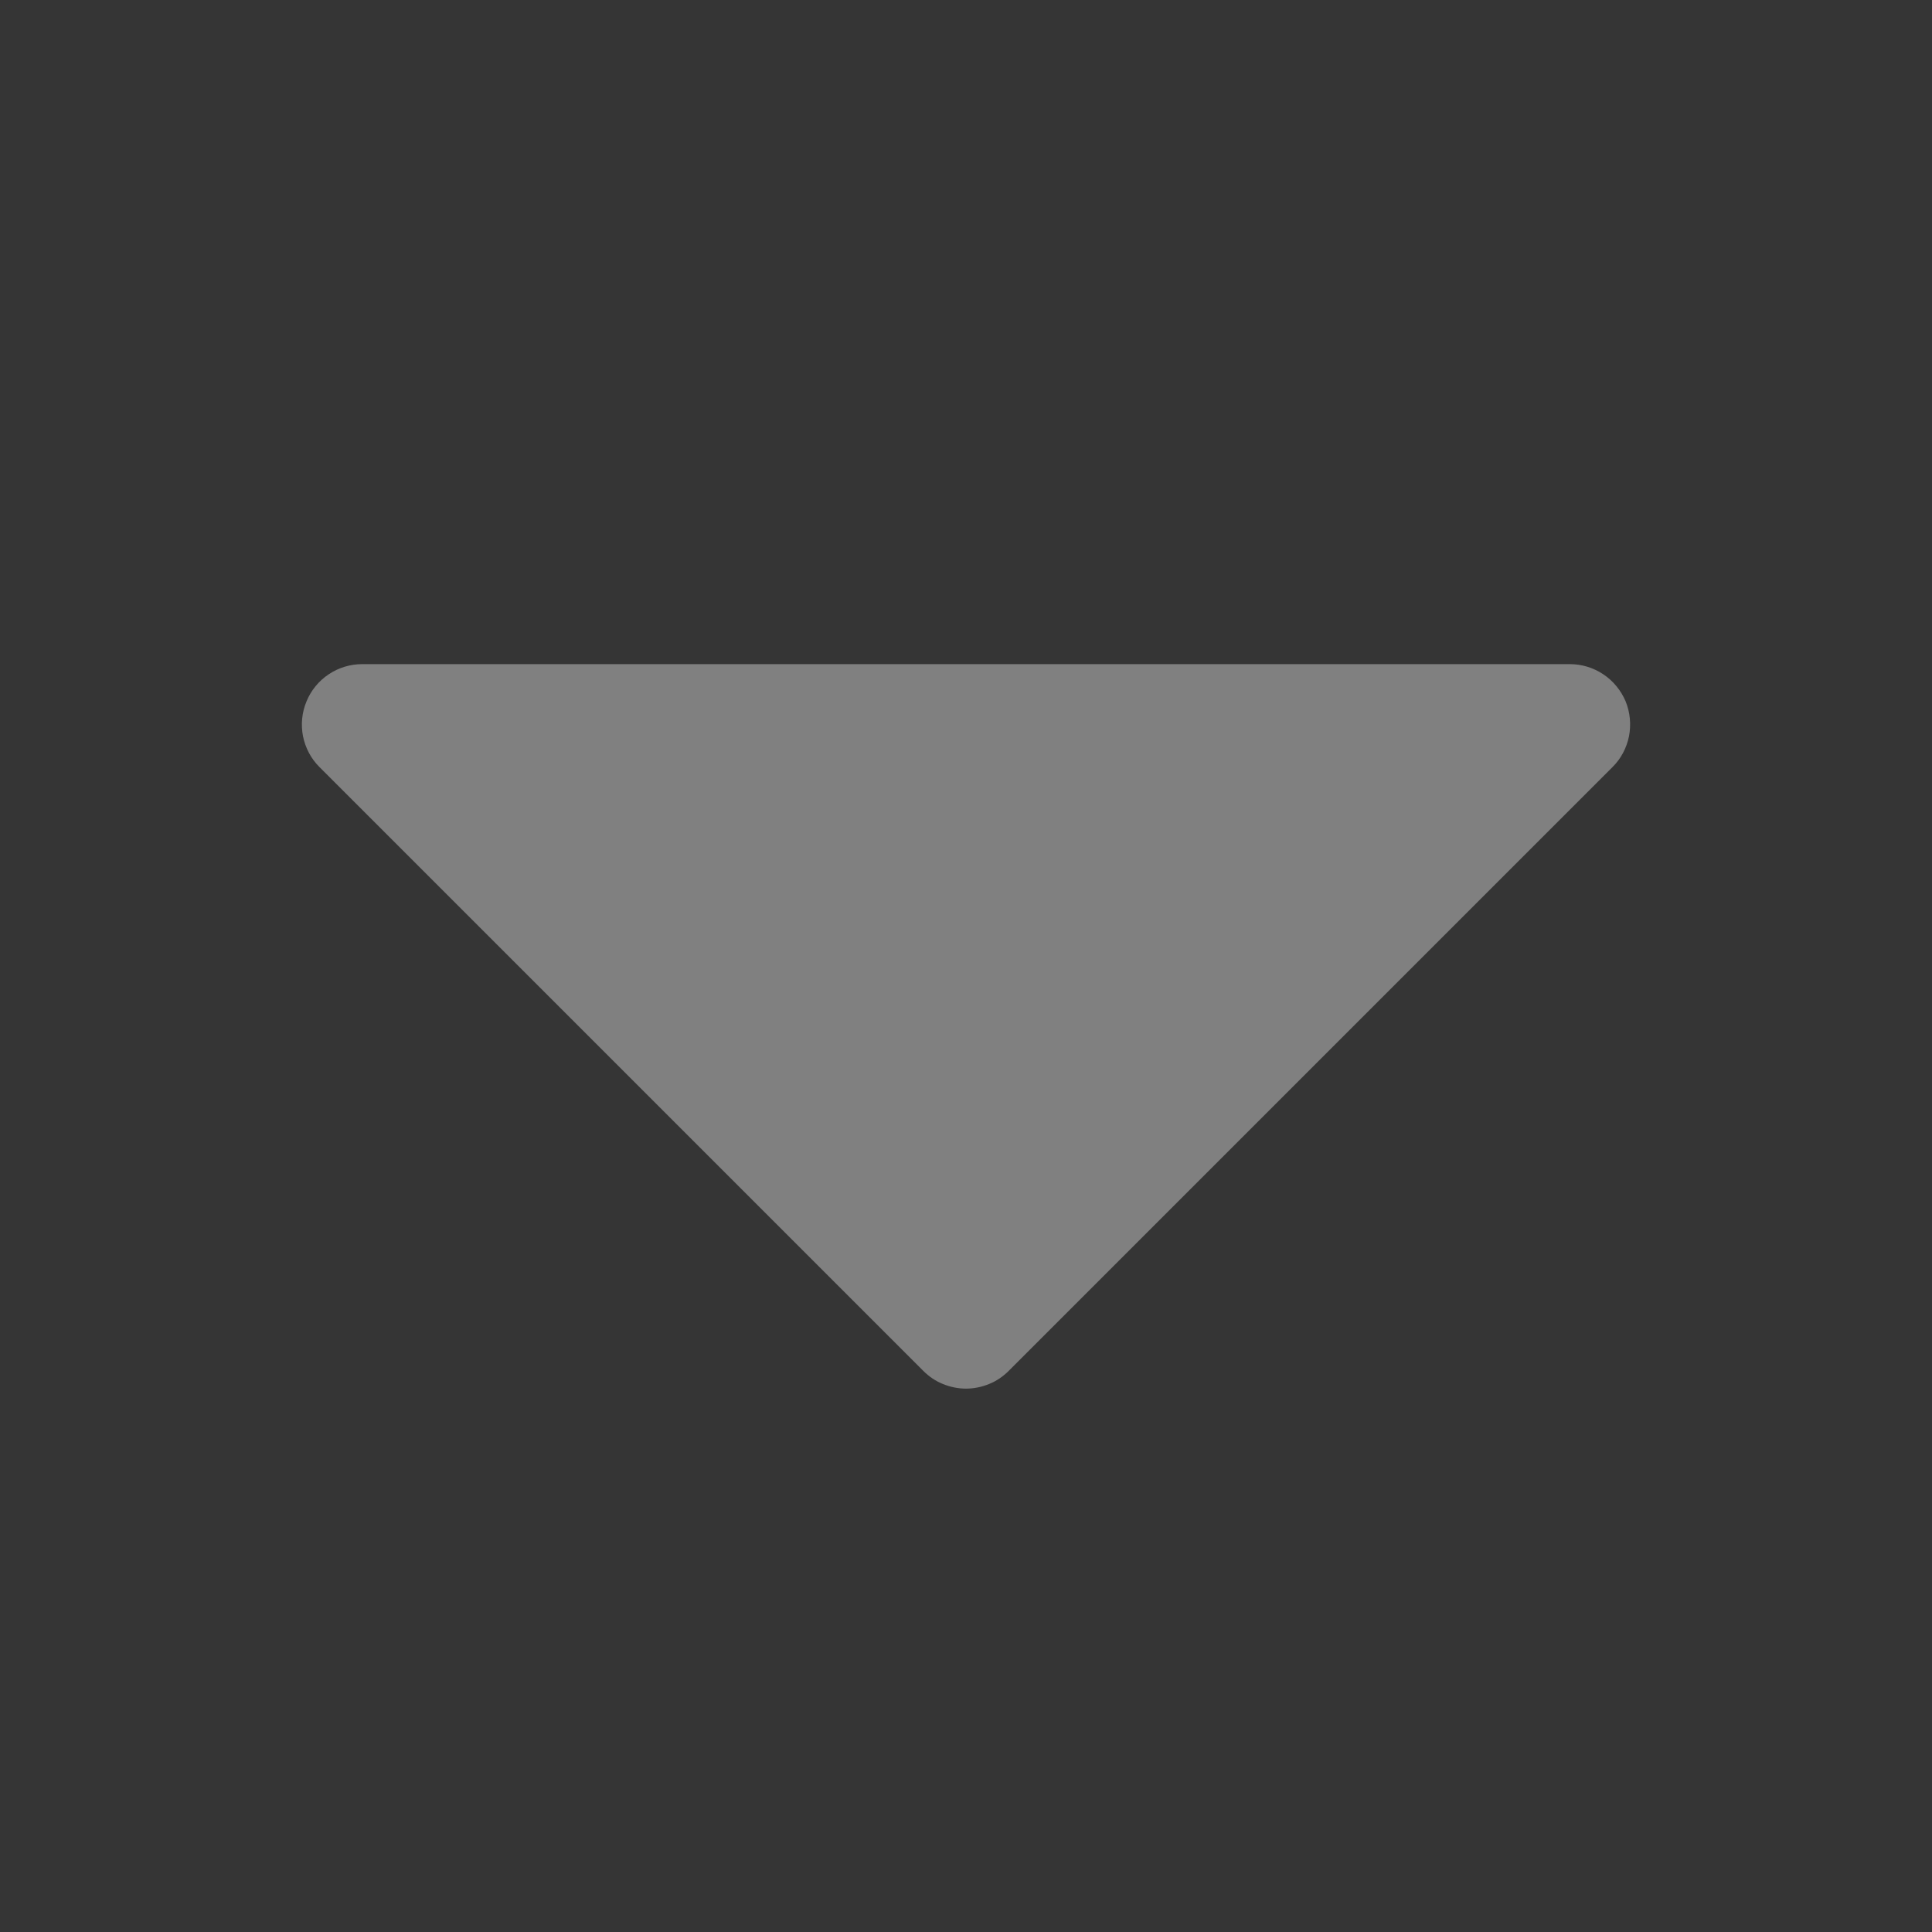 <svg width="12" height="12" viewBox="0 0 12 12" fill="none" xmlns="http://www.w3.org/2000/svg">
<rect x="0" y="0" width="12" height="12" fill="#333333" stroke="none"/>
<rect width="12" height="12" fill="white" fill-opacity="0.01"/>
<path d="M10.015 4.765L6.265 8.515C6.23 8.55 6.189 8.578 6.144 8.596C6.098 8.615 6.049 8.625 6 8.625C5.951 8.625 5.902 8.615 5.856 8.596C5.811 8.578 5.77 8.55 5.735 8.515L1.985 4.765C1.932 4.713 1.897 4.646 1.882 4.573C1.868 4.5 1.875 4.425 1.904 4.356C1.932 4.288 1.98 4.229 2.042 4.188C2.103 4.147 2.176 4.125 2.25 4.125H9.75C9.824 4.125 9.897 4.147 9.958 4.188C10.02 4.229 10.068 4.288 10.097 4.356C10.125 4.425 10.132 4.5 10.118 4.573C10.103 4.646 10.068 4.713 10.015 4.765Z" fill="#808080"/>
</svg>
